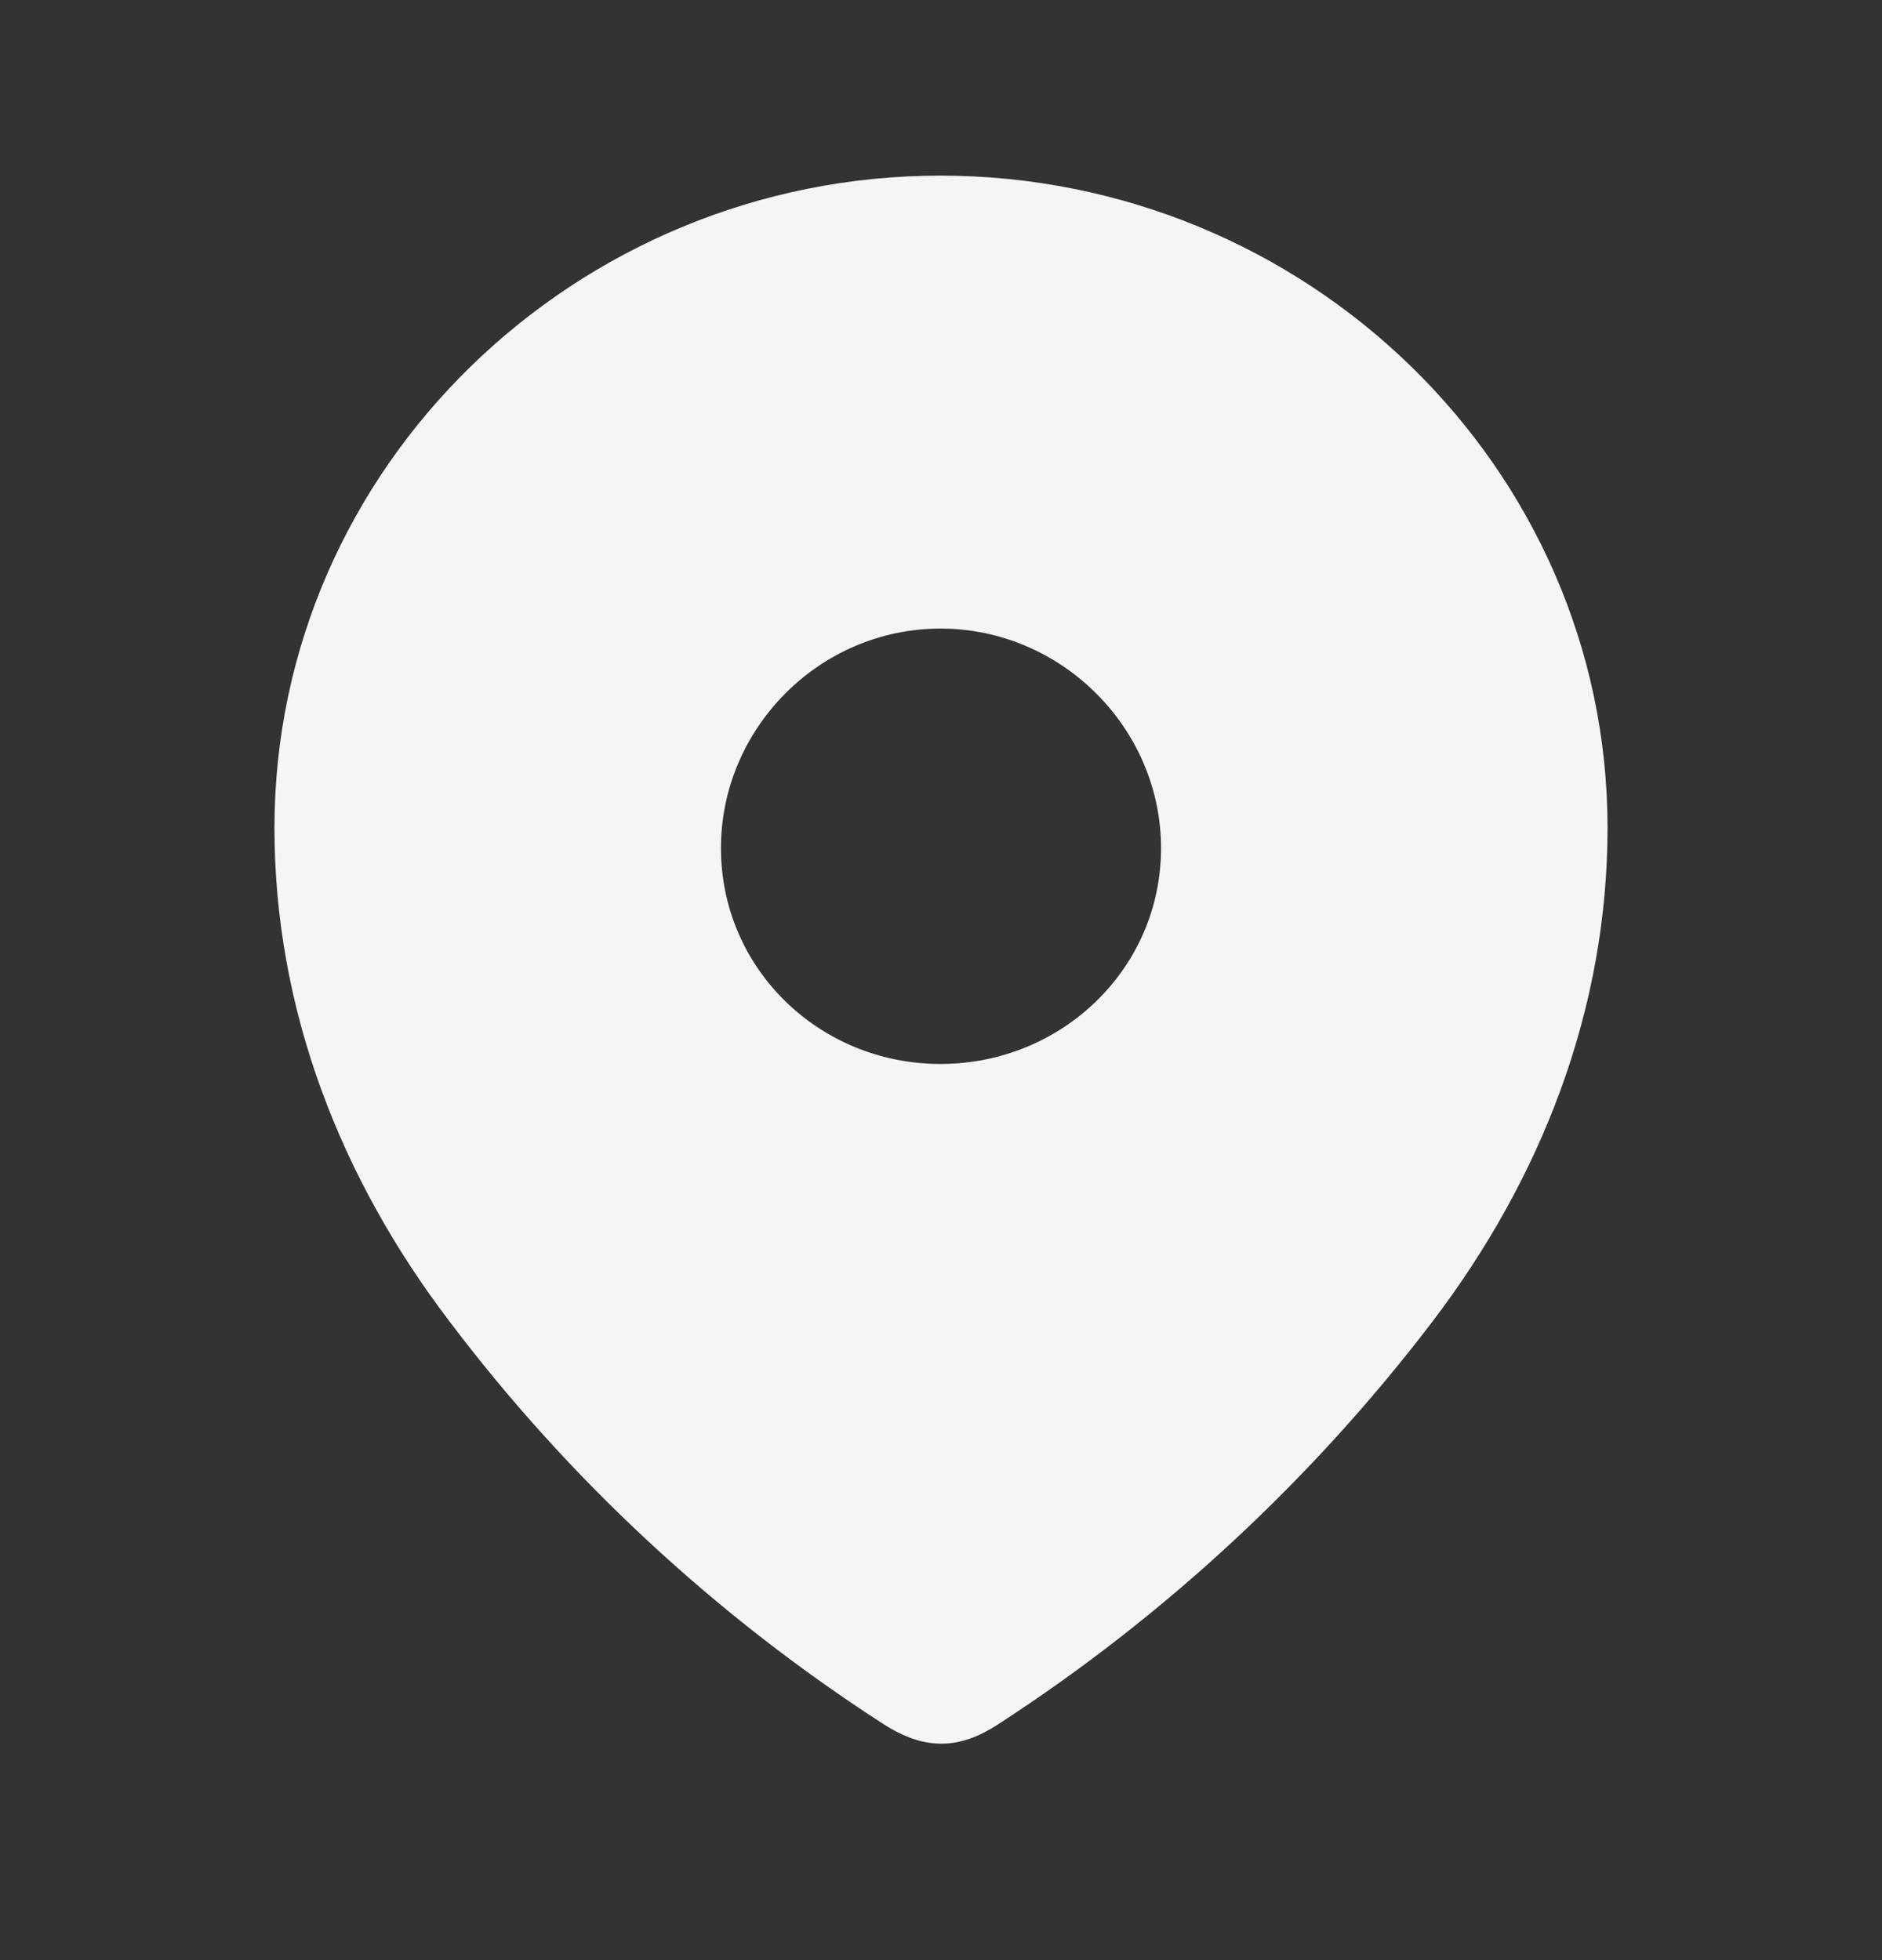 <svg width="24" height="25" viewBox="0 0 24 25" fill="none" xmlns="http://www.w3.org/2000/svg">
<rect x="0" y="0" width="24" height="25" fill="#333333" stroke="none"/>
<path fill-rule="evenodd" clip-rule="evenodd" d="M3.5 10.558C3.5 5.958 7.344 2.24 11.993 2.24C16.656 2.24 20.5 5.958 20.5 10.558C20.5 12.876 19.657 15.028 18.27 16.852C16.739 18.863 14.852 20.616 12.729 21.992C12.242 22.31 11.804 22.334 11.27 21.992C9.135 20.616 7.248 18.863 5.731 16.852C4.342 15.028 3.5 12.876 3.5 10.558ZM9.194 10.817C9.194 12.358 10.452 13.57 11.993 13.57C13.536 13.57 14.806 12.358 14.806 10.817C14.806 9.288 13.536 8.017 11.993 8.017C10.452 8.017 9.194 9.288 9.194 10.817Z" fill="#F5F5F5"/>
</svg>
